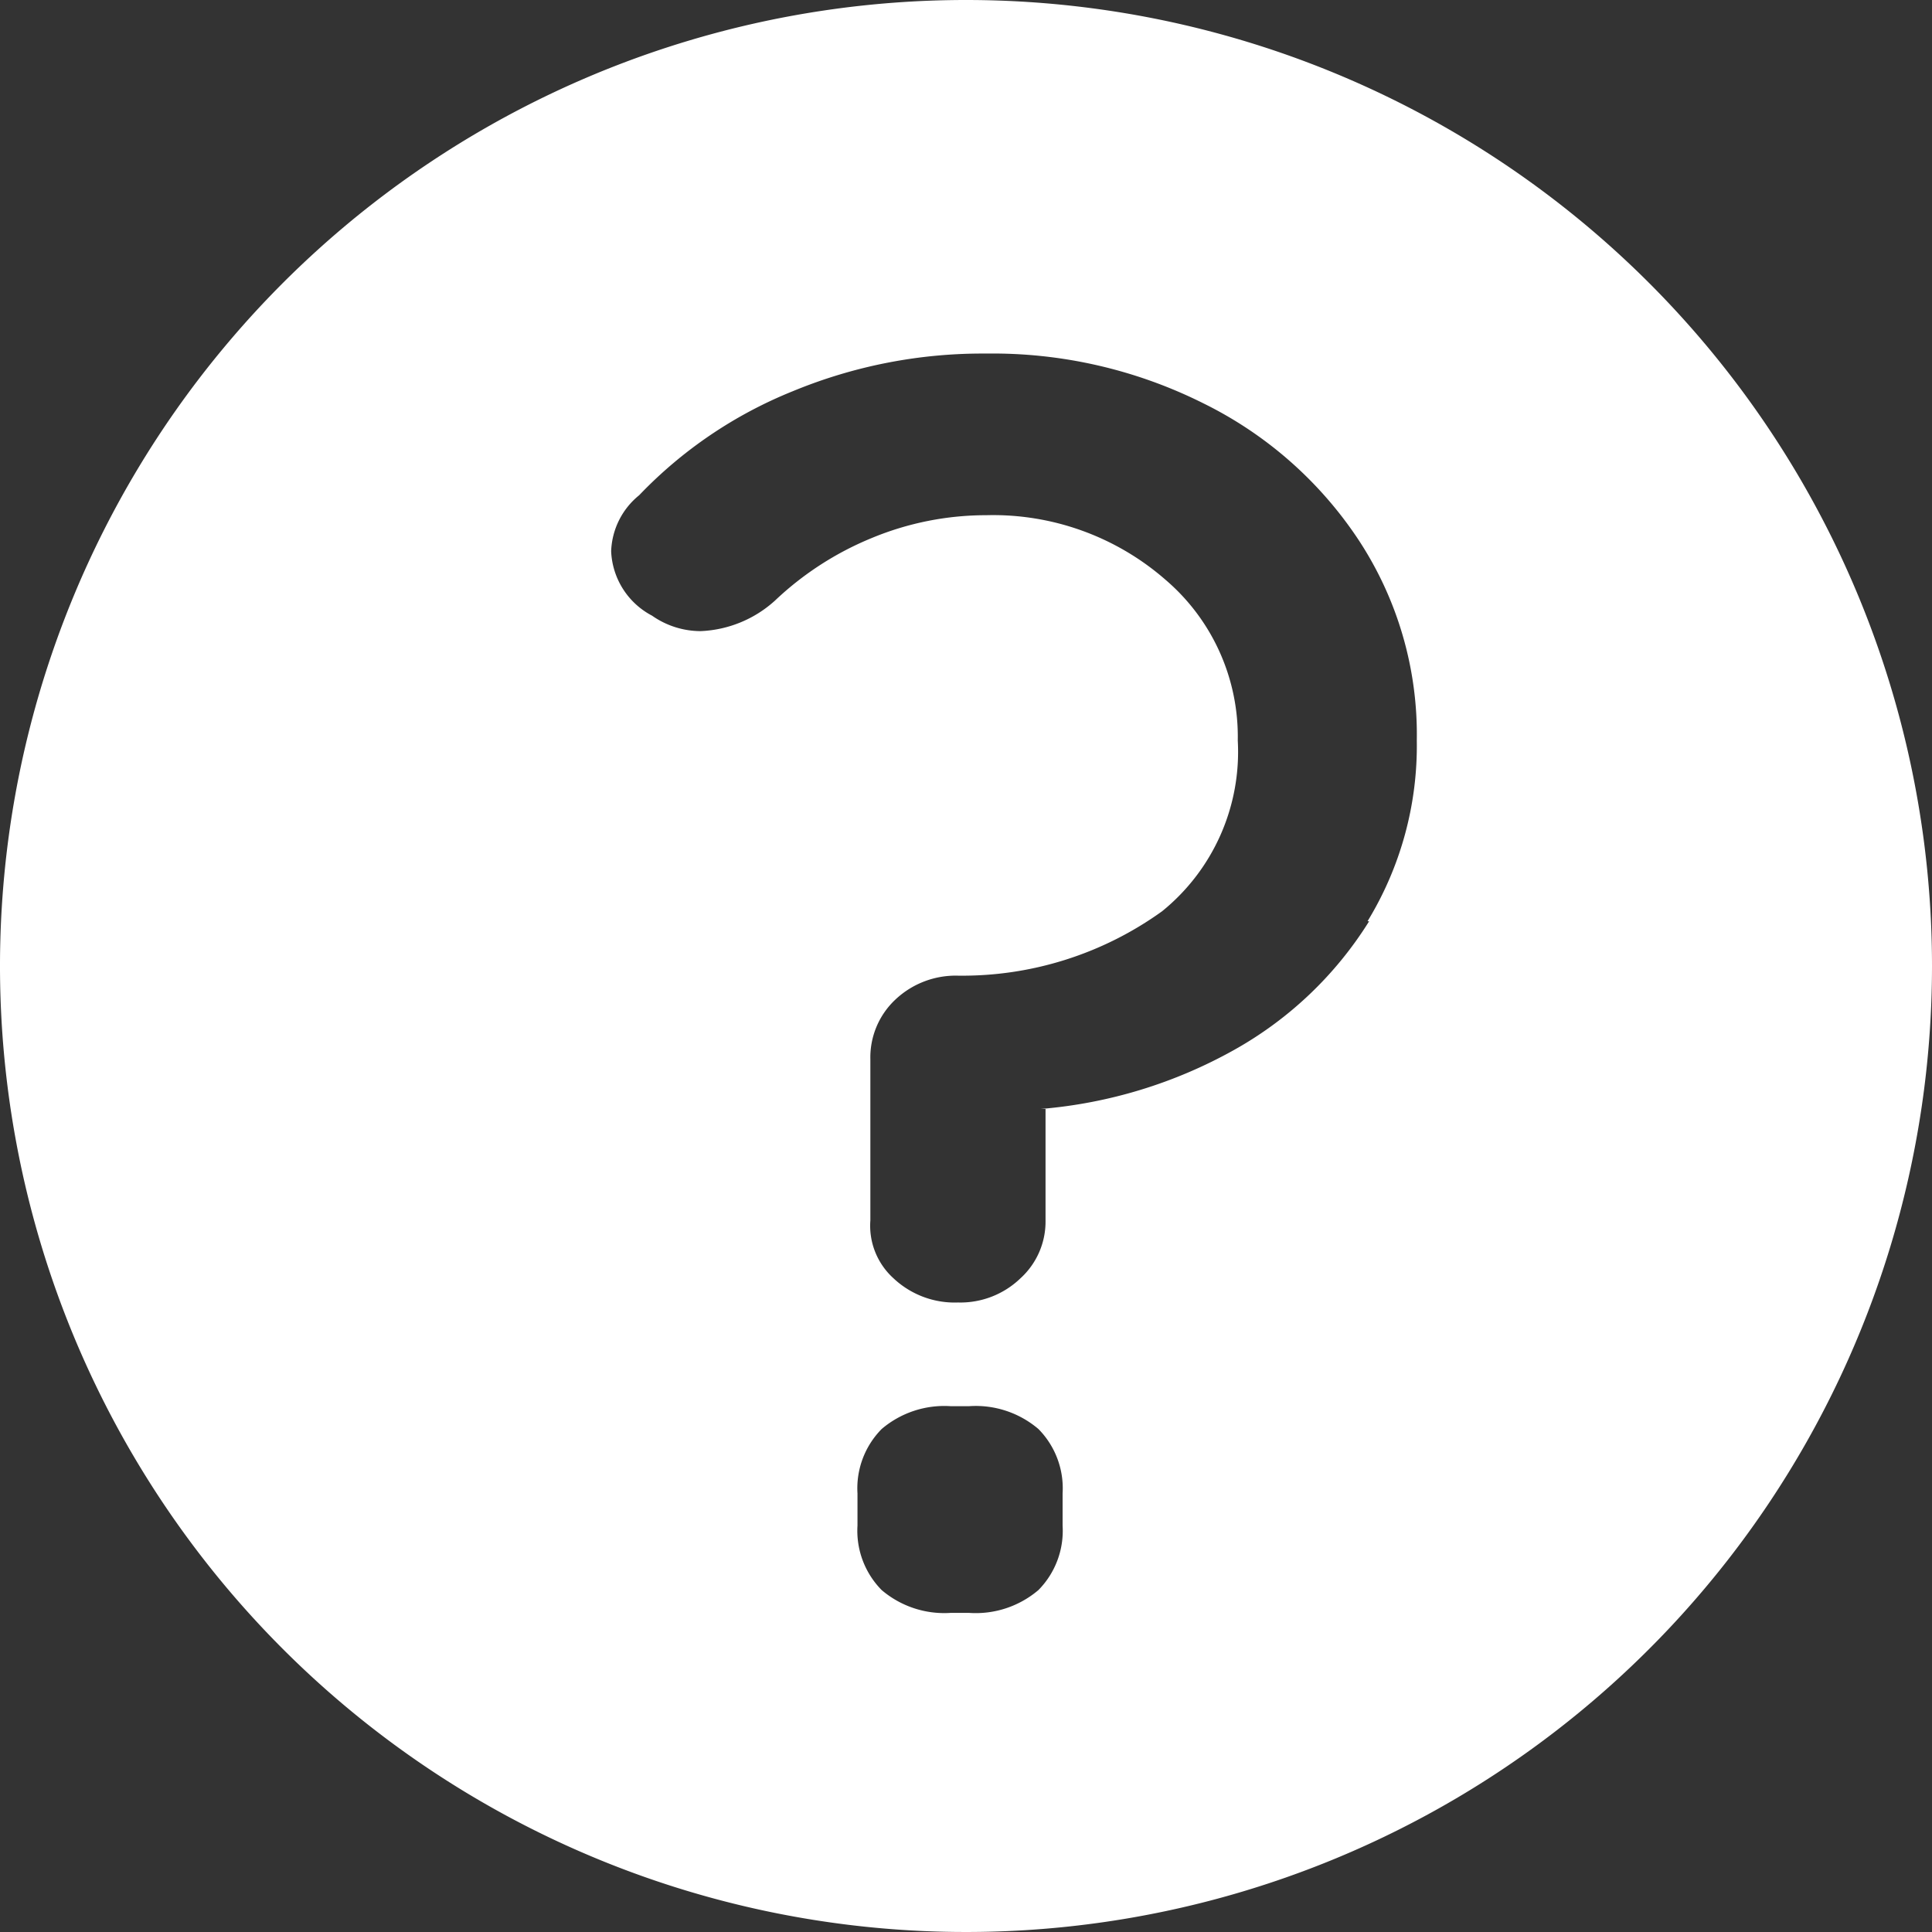 <svg id="info" xmlns="http://www.w3.org/2000/svg" viewBox="0 0 60 60"><rect x="0" y="0" width="60" height="60" fill="#333333" stroke="none"/><defs><style>.cls-1{fill:#fff;}</style></defs><title>info</title><path class="cls-1" d="M30,0A30,30,0,1,0,60,30,30,30,0,0,0,30,0Zm3,47.38a2.62,2.62,0,0,1-.75,2,3,3,0,0,1-2.15.71h-.58a3,3,0,0,1-2.14-.71,2.62,2.62,0,0,1-.75-2v-1a2.62,2.62,0,0,1,.75-2,3,3,0,0,1,2.14-.71h.58a3,3,0,0,1,2.15.71,2.62,2.62,0,0,1,.75,2Zm9.52-18.77a11.62,11.62,0,0,1-4.2,4,14.79,14.79,0,0,1-6,1.83s0,0,0,0,.07,0,.15,0V37.9a2.38,2.38,0,0,1-.78,1.8,2.69,2.69,0,0,1-1.94.75,2.77,2.77,0,0,1-2-.75,2.2,2.2,0,0,1-.72-1.8v-5a2.46,2.46,0,0,1,.78-1.86,2.73,2.73,0,0,1,1.94-.74,10.62,10.62,0,0,0,6.34-2A6.37,6.37,0,0,0,38.44,23a6.41,6.41,0,0,0-2.25-5,8.14,8.14,0,0,0-5.56-2,9.27,9.27,0,0,0-3.56.71,9.71,9.71,0,0,0-3,1.94,3.66,3.66,0,0,1-2.31.95,2.63,2.63,0,0,1-1.51-.48,2.37,2.37,0,0,1-1.27-2,2.34,2.34,0,0,1,.87-1.74,13.66,13.66,0,0,1,4.77-3.23,15.41,15.41,0,0,1,6-1.17,14.63,14.63,0,0,1,6.74,1.54,12.28,12.28,0,0,1,4.84,4.26A11,11,0,0,1,44,23,10.46,10.46,0,0,1,42.47,28.61Z"/></svg>
